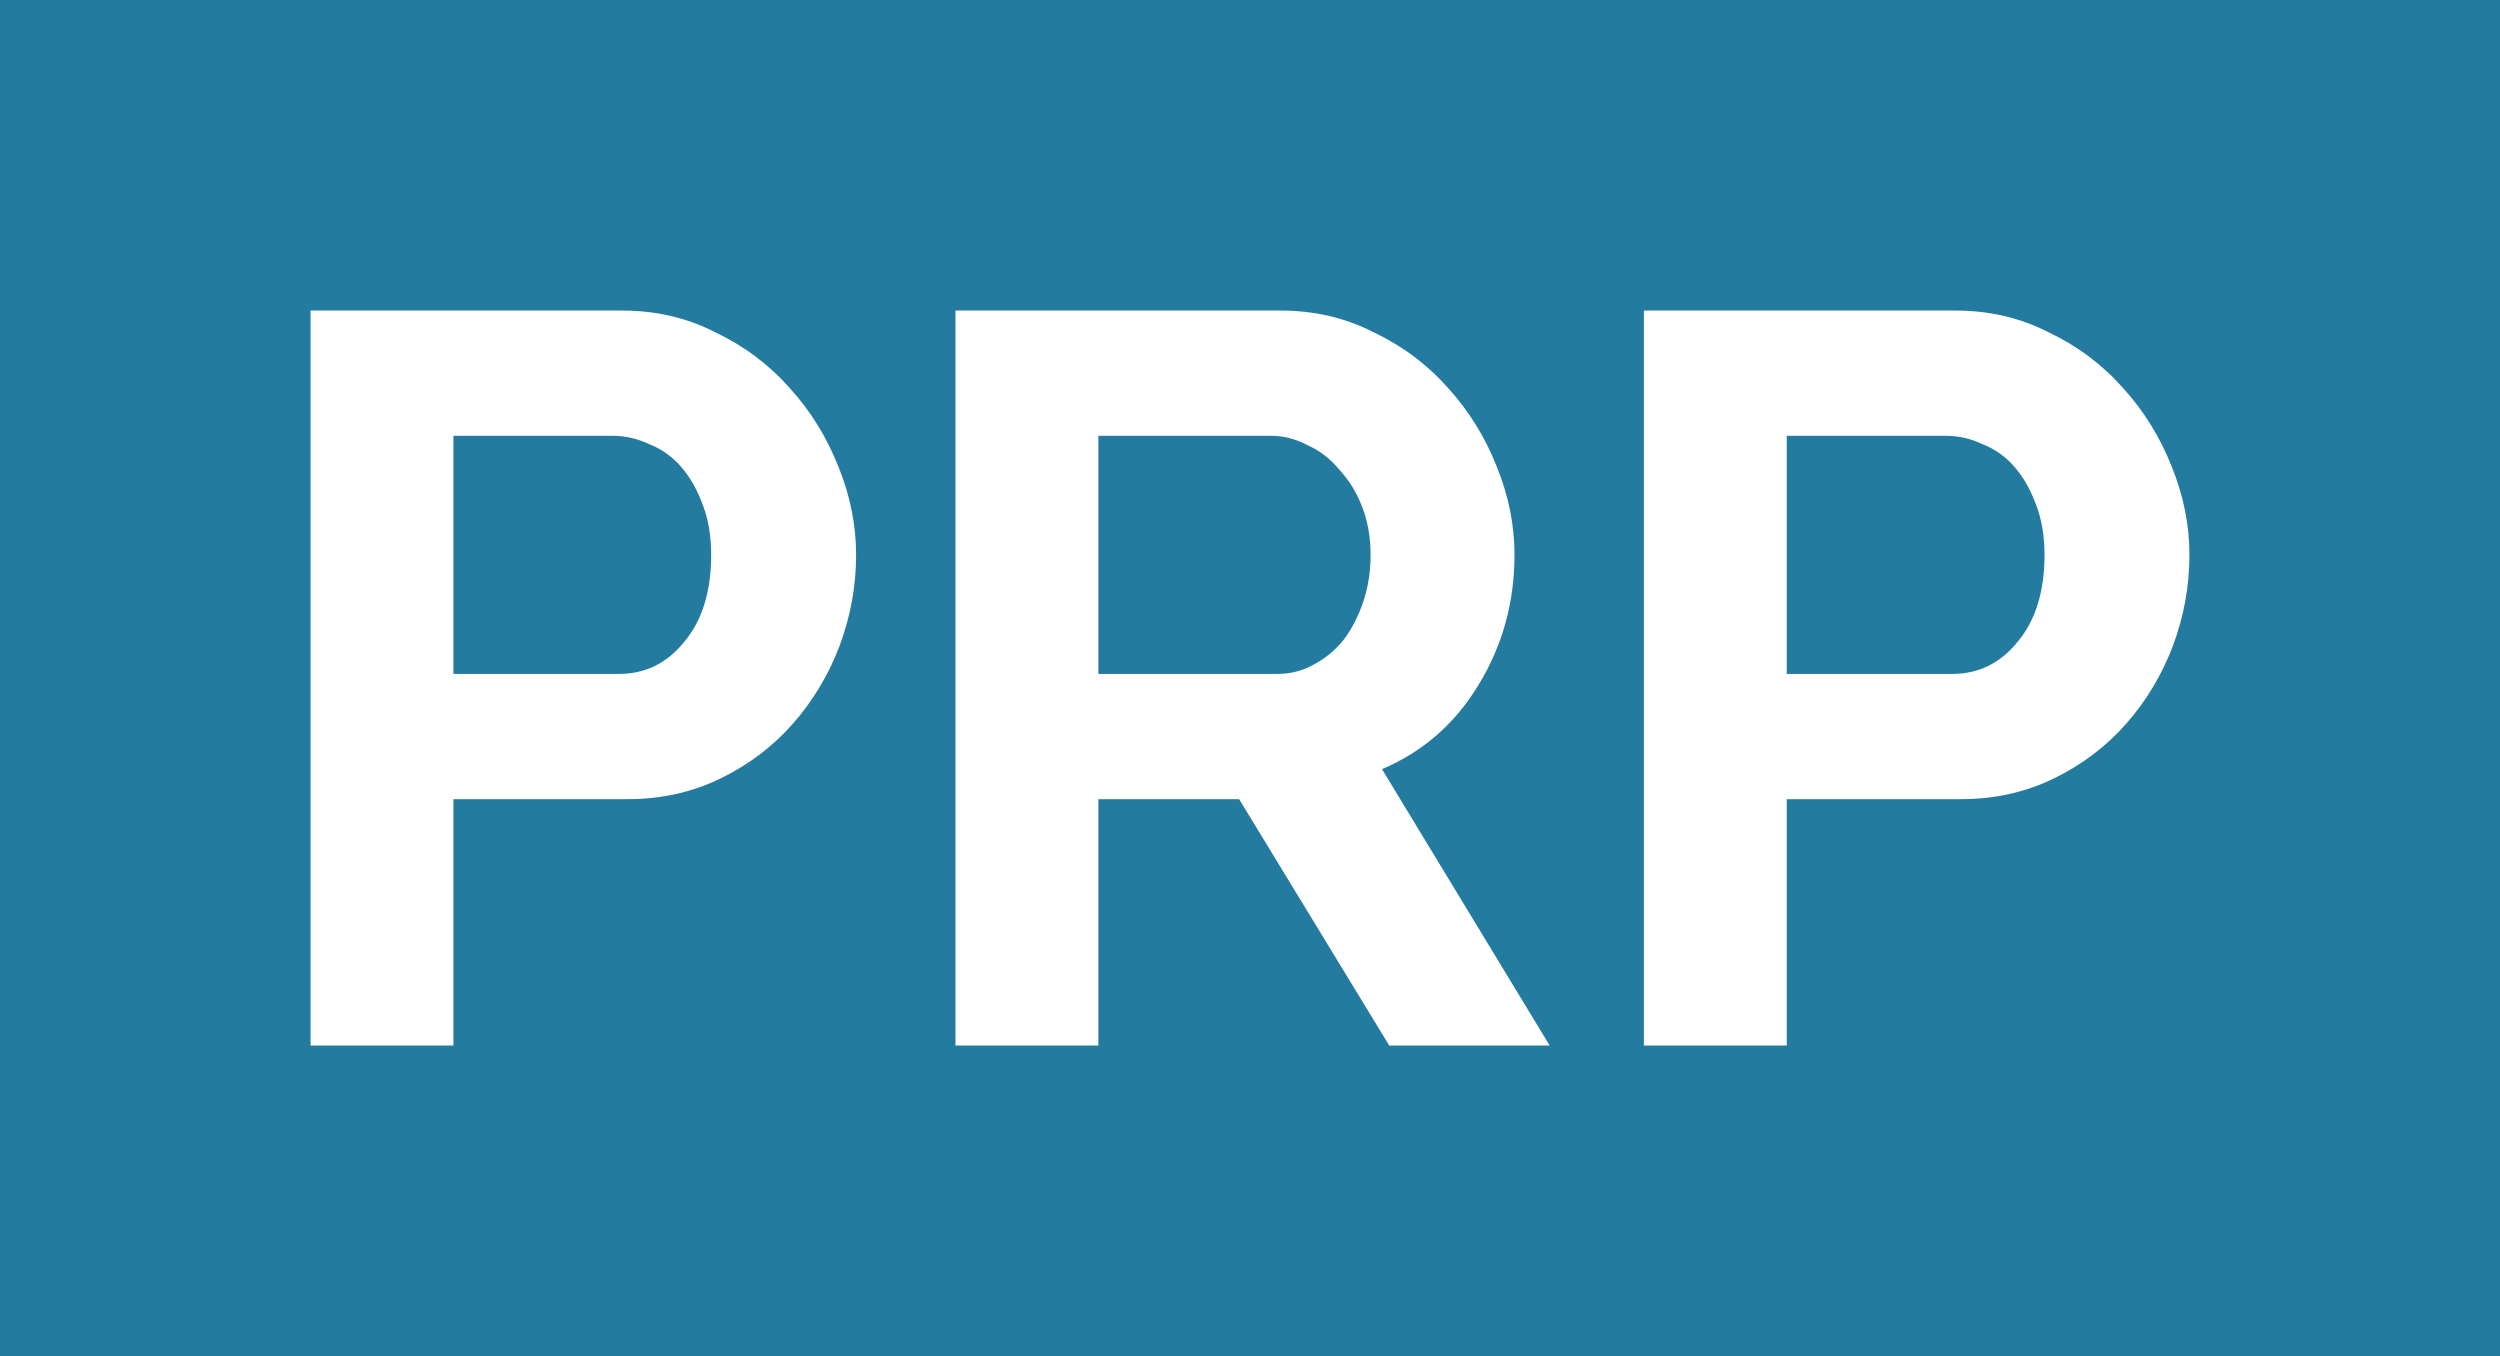 <svg version="1.1" xmlns="http://www.w3.org/2000/svg" viewBox="-231.424 -1034.24 2472.96 1341.44"><desc>Created with Snap</desc><defs></defs><g><rect x="-231.424" y="-1034.24" width="2472.96" height="1341.44" fill="#247ba0" style=""></rect><g><g transform="matrix(1.024,0,0,-1.024,0,0)"><path d="M212 0L74 0L74 710L375 710Q424 710 465 689Q507 669 537 635Q567 602 584 559Q601 517 601 474Q601 429 585 386Q569 344 540 311Q511 278 470 258Q429 238 380 238L212 238L212 0ZM212 589L212 359L372 359Q410 359 435 390Q461 421 461 474Q461 501 453 522Q445 544 432 559Q419 574 401 581Q384 589 366 589L212 589ZM835 0L697 0L697 710L1011 710Q1060 710 1101 689Q1143 669 1173 635Q1203 602 1220 559Q1237 517 1237 474Q1237 405 1202 348Q1168 292 1109 267L1271 0L1116 0L971 238L835 238L835 0ZM835 589L835 359L1008 359Q1027 359 1043 368Q1060 377 1072 392Q1084 408 1091 429Q1098 450 1098 474Q1098 499 1090 520Q1082 541 1068 556Q1055 572 1037 580Q1020 589 1002 589L835 589ZM1500 0L1362 0L1362 710L1663 710Q1712 710 1753 689Q1795 669 1825 635Q1855 602 1872 559Q1889 517 1889 474Q1889 429 1873 386Q1857 344 1828 311Q1799 278 1758 258Q1717 238 1668 238L1500 238L1500 0ZM1500 589L1500 359L1660 359Q1698 359 1723 390Q1749 421 1749 474Q1749 501 1741 522Q1733 544 1720 559Q1707 574 1689 581Q1672 589 1654 589L1500 589Z" fill="#ffffff" style=""></path></g></g></g></svg>